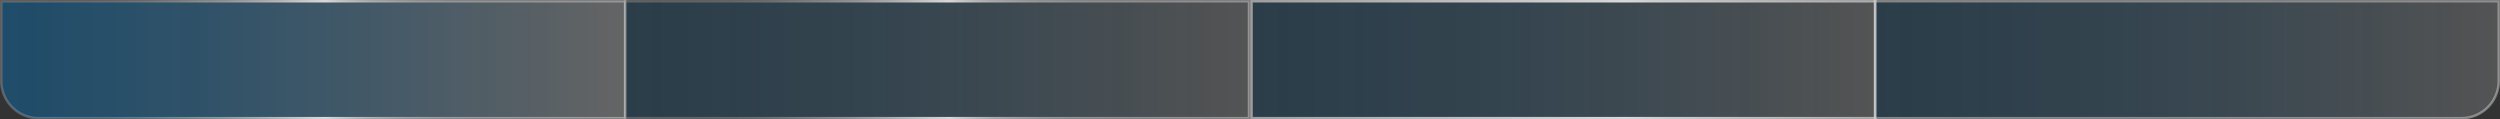 <svg xmlns="http://www.w3.org/2000/svg" xmlns:xlink="http://www.w3.org/1999/xlink" viewBox="0 0 1005 48"><rect x="0" y="0" width="1005" height="48" fill="#333333" stroke="none"/><defs><style>.adcb5762-5f3d-4c50-8462-48e3c2da4be9,.ade2026b-4166-4e3c-b5b7-44efd2f9c03b,.aeaf68d3-c9e6-447f-a17a-518666ce289c,.e6260d79-45ee-428d-bd5b-d8d96ed64962{stroke-miterlimit:10;opacity:0.8;}.aeaf68d3-c9e6-447f-a17a-518666ce289c{fill:url(#b6154bc5-e409-47a1-accd-2a3b510b14dc);stroke:url(#aa0472f3-831d-4d61-9812-af329b688253);}.e6260d79-45ee-428d-bd5b-d8d96ed64962{fill:url(#ea48dd61-fd66-4576-8124-ebdb905d29c6);stroke:url(#afc26f64-7671-4f9e-b708-fe2c7195b0a0);}.adcb5762-5f3d-4c50-8462-48e3c2da4be9{fill:url(#b2fc1f0d-44ae-43c2-b524-a88a3c62ee96);stroke:url(#b3e8f97a-c133-4511-bde5-35468de368db);}.ade2026b-4166-4e3c-b5b7-44efd2f9c03b{fill:url(#bc9cf730-fede-44ef-a041-1d62ee4cde80);stroke:url(#a49c94f9-0e63-45df-b9fc-e09d0b535907);}</style><linearGradient id="b6154bc5-e409-47a1-accd-2a3b510b14dc" x1="0.5" y1="24" x2="251.3" y2="24" gradientUnits="userSpaceOnUse"><stop offset="0" stop-color="#0071bc" stop-opacity="0.5"/><stop offset="0.32" stop-color="#2c7cb2" stop-opacity="0.53"/><stop offset="1" stop-color="#999" stop-opacity="0.6"/></linearGradient><linearGradient id="aa0472f3-831d-4d61-9812-af329b688253" y1="24" x2="251.8" y2="24" gradientUnits="userSpaceOnUse"><stop offset="0.12" stop-color="#e6e6e6" stop-opacity="0.3"/><stop offset="0.17" stop-color="#e7e7e7" stop-opacity="0.32"/><stop offset="0.23" stop-color="#e9e9e9" stop-opacity="0.37"/><stop offset="0.29" stop-color="#ececec" stop-opacity="0.47"/><stop offset="0.36" stop-color="#f0f0f0" stop-opacity="0.59"/><stop offset="0.43" stop-color="#f6f6f6" stop-opacity="0.76"/><stop offset="0.5" stop-color="#fdfdfd" stop-opacity="0.95"/><stop offset="0.52" stop-color="#fff"/><stop offset="0.53" stop-color="#fdfdfd" stop-opacity="0.94"/><stop offset="0.56" stop-color="#fafafa" stop-opacity="0.82"/><stop offset="0.59" stop-color="#f8f8f8" stop-opacity="0.72"/><stop offset="0.63" stop-color="#f6f6f6" stop-opacity="0.64"/><stop offset="0.67" stop-color="#f4f4f4" stop-opacity="0.58"/><stop offset="0.72" stop-color="#f3f3f3" stop-opacity="0.53"/><stop offset="0.8" stop-color="#f2f2f2" stop-opacity="0.51"/><stop offset="1" stop-color="#f2f2f2" stop-opacity="0.5"/></linearGradient><linearGradient id="ea48dd61-fd66-4576-8124-ebdb905d29c6" x1="251.3" y1="24" x2="502.1" y2="24" gradientUnits="userSpaceOnUse"><stop offset="0" stop-color="#0071bc" stop-opacity="0.2"/><stop offset="0.46" stop-color="#4182ad" stop-opacity="0.29"/><stop offset="1" stop-color="#999" stop-opacity="0.4"/></linearGradient><linearGradient id="afc26f64-7671-4f9e-b708-fe2c7195b0a0" x1="250.8" x2="502.6" xlink:href="#aa0472f3-831d-4d61-9812-af329b688253"/><linearGradient id="b2fc1f0d-44ae-43c2-b524-a88a3c62ee96" x1="503.1" x2="753.9" xlink:href="#ea48dd61-fd66-4576-8124-ebdb905d29c6"/><linearGradient id="b3e8f97a-c133-4511-bde5-35468de368db" x1="1" x2="1256" xlink:href="#aa0472f3-831d-4d61-9812-af329b688253"/><linearGradient id="bc9cf730-fede-44ef-a041-1d62ee4cde80" x1="753.7" x2="1004.5" xlink:href="#ea48dd61-fd66-4576-8124-ebdb905d29c6"/><linearGradient id="a49c94f9-0e63-45df-b9fc-e09d0b535907" x1="-250" x2="1005" xlink:href="#aa0472f3-831d-4d61-9812-af329b688253"/></defs><title>Asset 604</title><g id="a8b3d276-336d-4fde-beaa-09a38266e8da" data-name="Layer 2"><g id="f663e6c0-f52b-47f9-bc48-6370994e85b5" data-name="Portfolio"><path class="aeaf68d3-c9e6-447f-a17a-518666ce289c" d="M251.3.5v47H15.5a15,15,0,0,1-15-15V.5Z"/><rect class="e6260d79-45ee-428d-bd5b-d8d96ed64962" x="251.3" y="0.5" width="250.8" height="47"/><rect class="adcb5762-5f3d-4c50-8462-48e3c2da4be9" x="503.1" y="0.5" width="250.8" height="47"/><path class="ade2026b-4166-4e3c-b5b7-44efd2f9c03b" d="M1004.5.5v32a15,15,0,0,1-15,15H753.7V.5Z"/></g></g></svg>